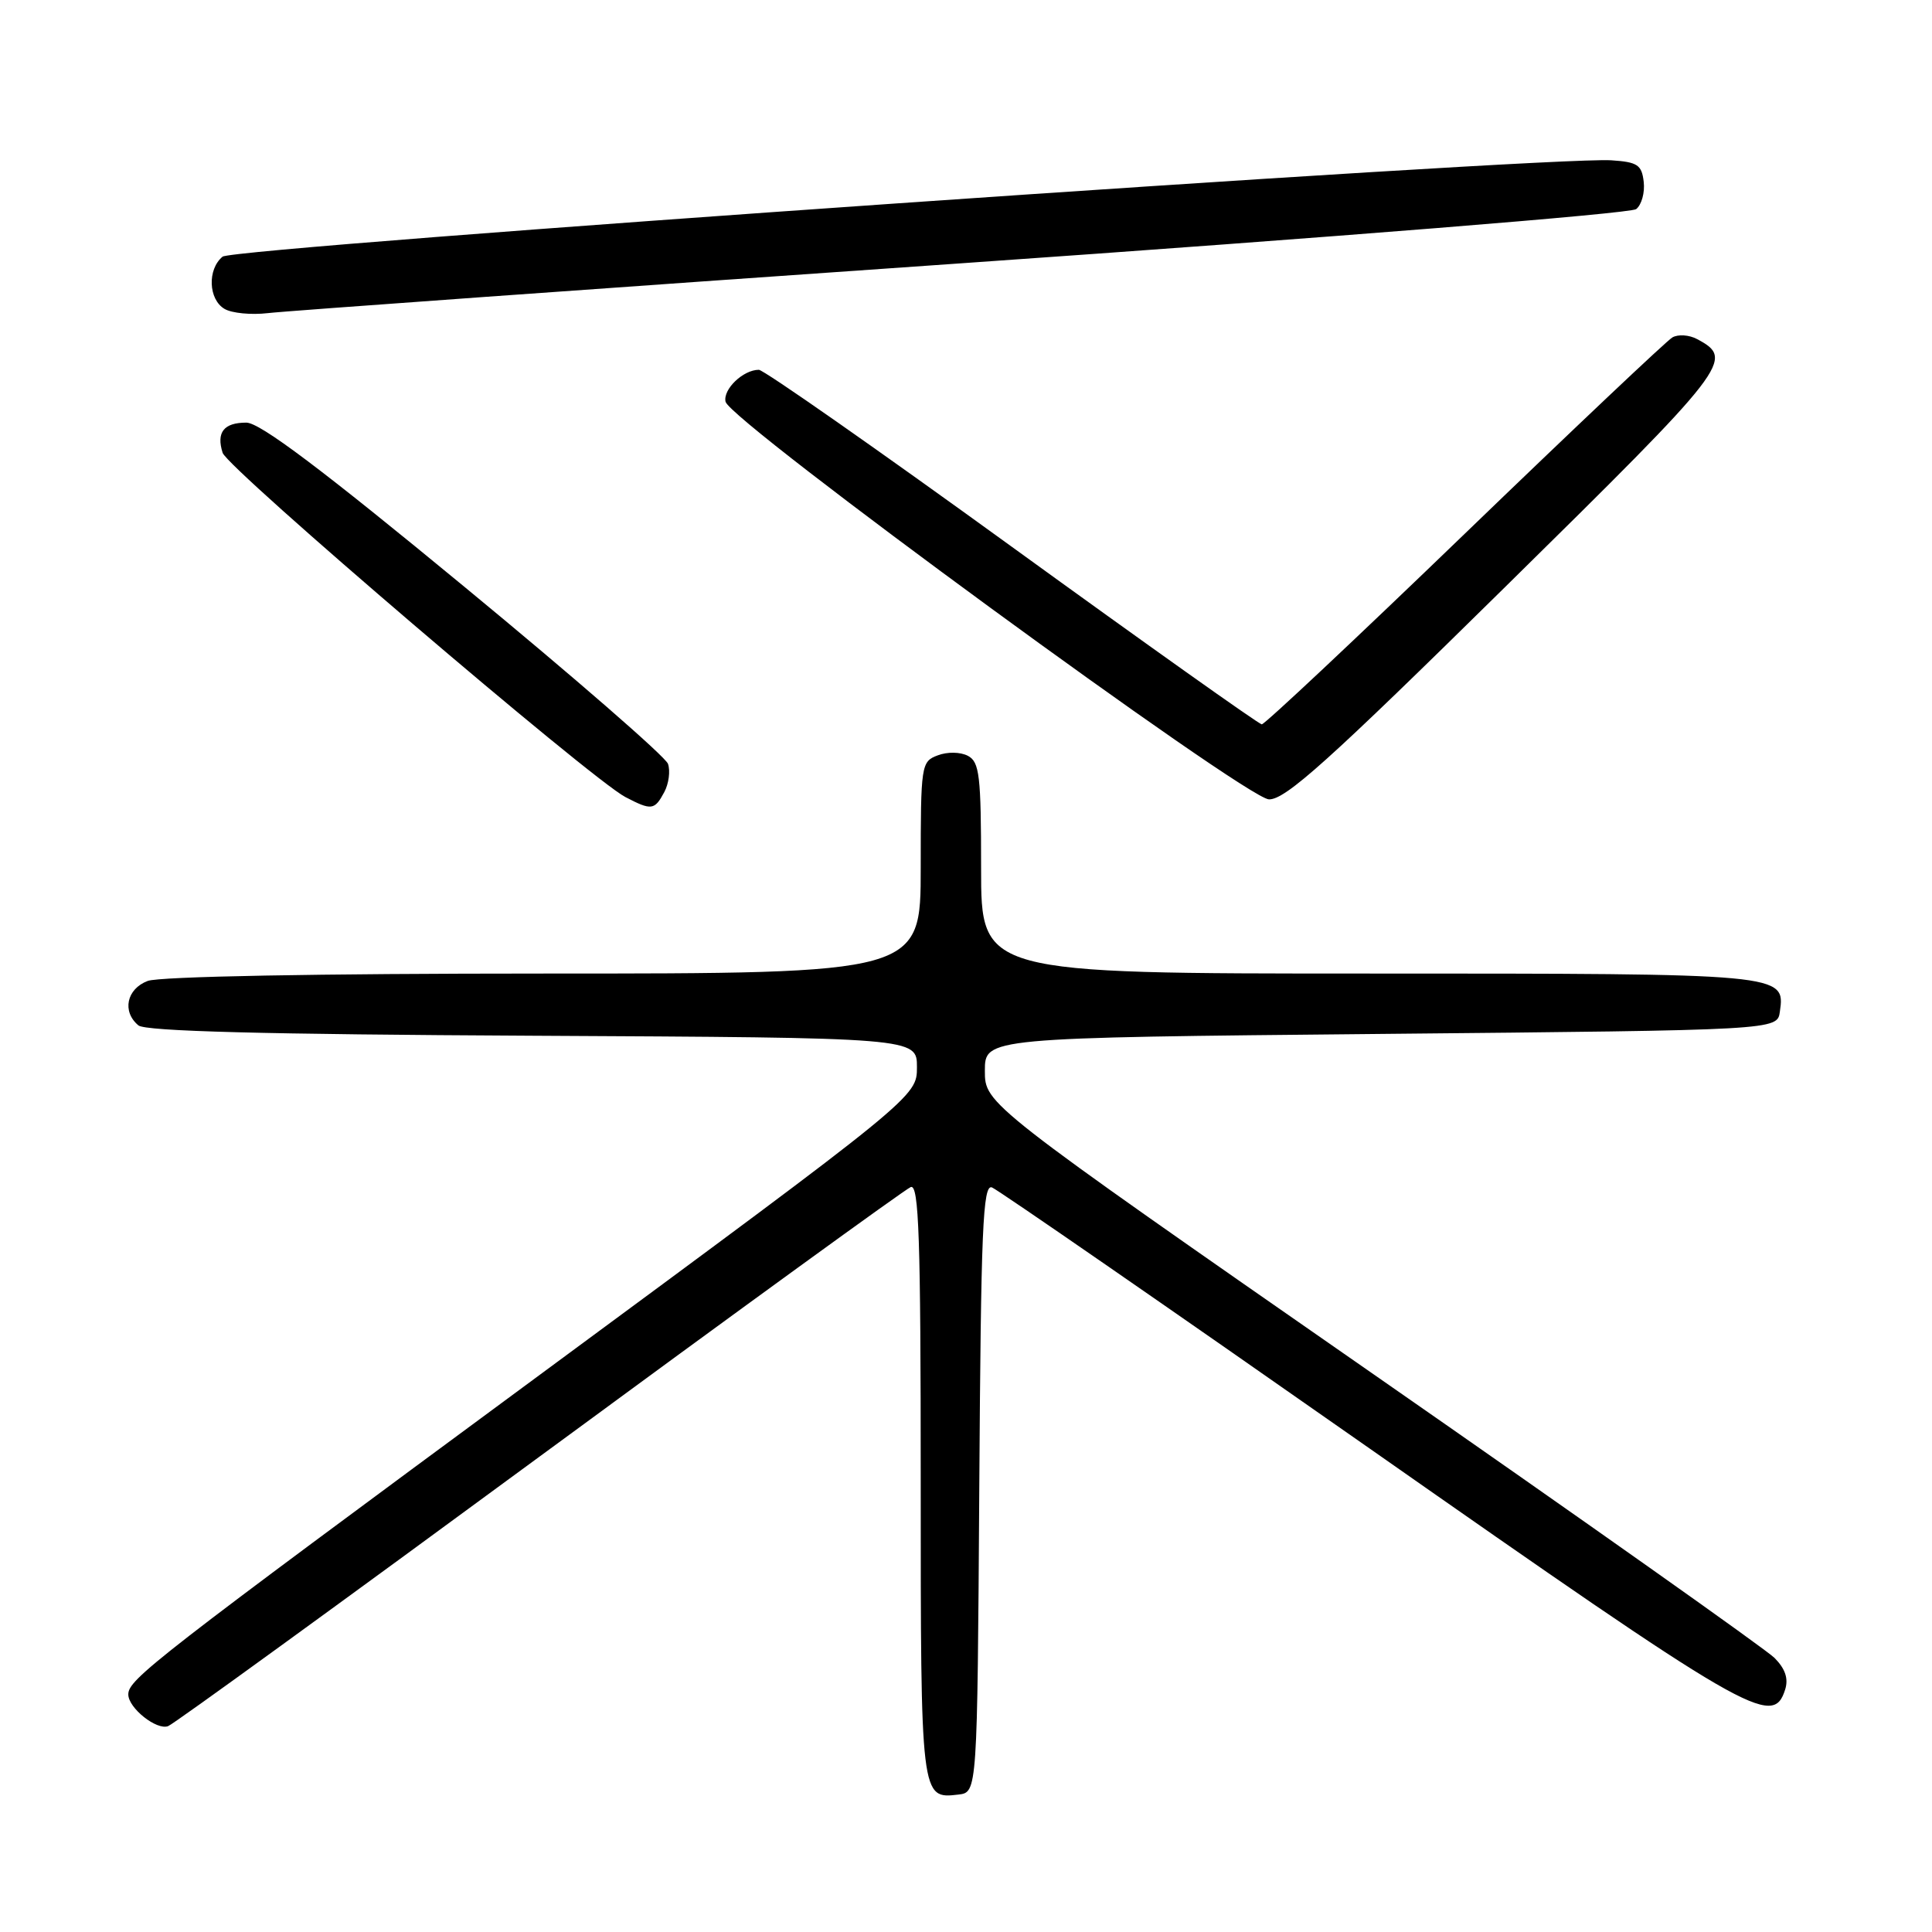 <?xml version="1.0" encoding="UTF-8" standalone="no"?>
<!DOCTYPE svg PUBLIC "-//W3C//DTD SVG 1.1//EN" "http://www.w3.org/Graphics/SVG/1.1/DTD/svg11.dtd" >
<svg xmlns="http://www.w3.org/2000/svg" xmlns:xlink="http://www.w3.org/1999/xlink" version="1.1" viewBox="0 0 256 256">
 <g >
 <path fill="currentColor"
d=" M 129.76 197.15 C 129.98 162.81 130.23 156.88 131.44 157.34 C 132.22 157.64 154.74 173.21 181.49 191.94 C 231.94 227.27 234.91 229.00 236.54 223.88 C 237.00 222.42 236.56 221.12 235.12 219.67 C 233.97 218.53 209.96 201.54 181.76 181.93 C 130.50 146.28 130.50 146.28 130.50 141.89 C 130.50 137.50 130.50 137.50 183.00 137.00 C 235.50 136.50 235.50 136.50 235.84 134.06 C 236.56 129.00 236.53 129.00 181.31 129.00 C 130.00 129.00 130.00 129.00 130.00 115.04 C 130.00 102.75 129.79 100.96 128.25 100.15 C 127.25 99.63 125.53 99.60 124.25 100.09 C 122.06 100.91 122.00 101.33 122.00 114.97 C 122.00 129.00 122.00 129.00 72.07 129.00 C 42.04 129.00 21.11 129.39 19.57 129.98 C 16.77 131.04 16.14 134.04 18.34 135.87 C 19.28 136.65 35.02 137.06 70.59 137.24 C 121.50 137.50 121.50 137.50 121.50 141.40 C 121.50 145.31 121.50 145.31 71.62 182.10 C 20.33 219.93 17.00 222.52 17.00 224.52 C 17.00 226.32 20.76 229.31 22.28 228.72 C 23.03 228.44 45.17 212.36 71.50 193.00 C 97.83 173.64 119.96 157.57 120.68 157.29 C 121.76 156.88 122.00 164.00 122.00 196.19 C 122.00 238.37 122.00 238.38 126.99 237.79 C 129.50 237.50 129.50 237.50 129.76 197.15 Z  M 88.02 104.96 C 88.62 103.84 88.84 102.15 88.51 101.21 C 88.18 100.27 76.04 89.71 61.53 77.75 C 42.63 62.16 34.44 56.00 32.64 56.00 C 29.65 56.00 28.64 57.29 29.50 60.00 C 30.16 62.08 78.31 103.23 82.86 105.61 C 86.33 107.42 86.73 107.37 88.02 104.96 Z  M 199.47 77.75 C 229.27 48.41 229.88 47.61 224.87 44.93 C 223.83 44.37 222.36 44.27 221.60 44.71 C 220.85 45.14 208.46 56.86 194.06 70.75 C 179.66 84.64 167.57 95.99 167.19 95.98 C 166.81 95.96 151.92 85.39 134.11 72.48 C 116.29 59.56 101.19 49.00 100.55 49.00 C 98.47 49.00 95.77 51.59 96.14 53.23 C 96.72 55.82 165.05 105.82 168.14 105.92 C 170.31 105.98 175.99 100.88 199.47 77.75 Z  M 127.50 34.88 C 176.92 31.43 216.07 28.29 216.80 27.71 C 217.52 27.14 217.97 25.51 217.80 24.09 C 217.54 21.84 216.98 21.47 213.50 21.24 C 204.97 20.69 30.99 32.76 29.49 34.01 C 27.46 35.69 27.61 39.67 29.75 40.93 C 30.71 41.50 33.30 41.75 35.50 41.49 C 37.70 41.22 79.10 38.25 127.50 34.88 Z "/>
</g>
</svg>
